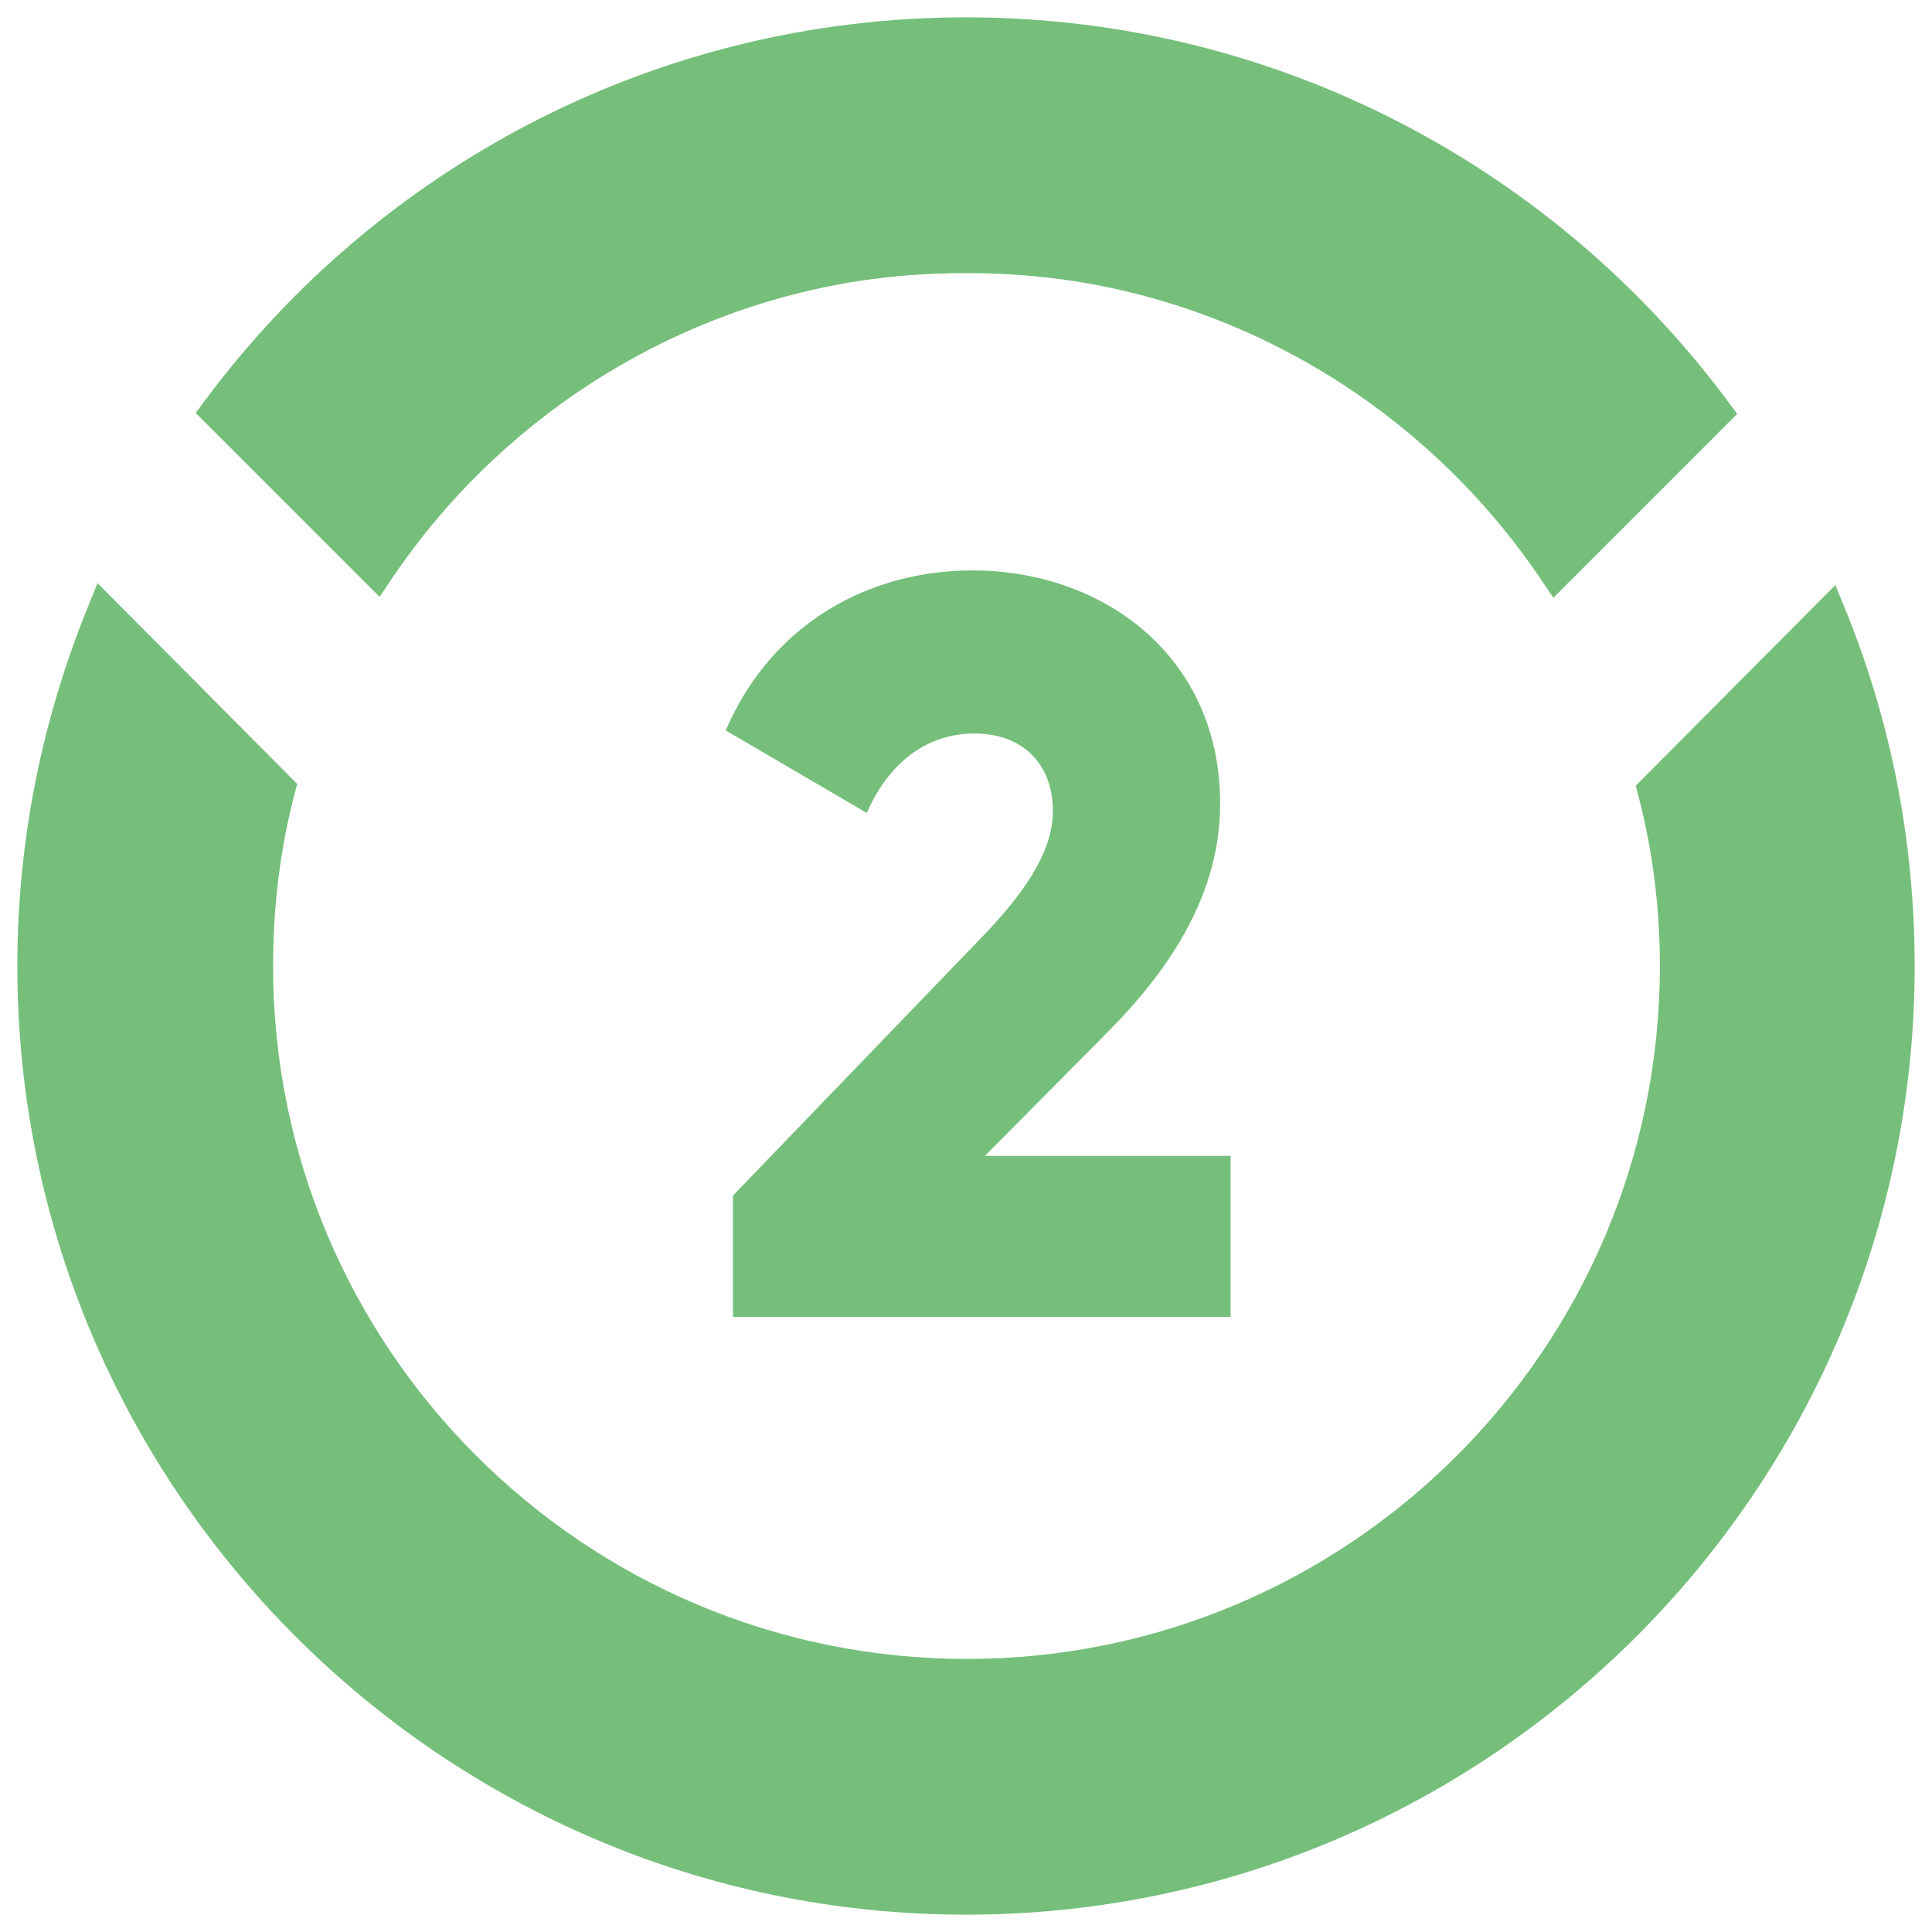<svg width="57" height="57" viewBox="0 0 57 57" fill="none" xmlns="http://www.w3.org/2000/svg">
<path d="M21.624 38.852H36.306V34.102H29.058L32.636 30.493C34.61 28.519 35.998 26.299 35.998 23.708C35.998 19.359 32.543 16.829 28.688 16.829C25.696 16.829 22.797 18.341 21.409 21.549L25.573 23.985C26.159 22.628 27.238 21.641 28.749 21.641C30.199 21.641 31.063 22.566 31.063 23.924C31.063 25.188 30.137 26.453 28.873 27.748L21.624 35.274V38.852Z" fill="#75BF7A"/>
<path d="M54.201 18.037L54.062 17.696L53.802 17.957L48.63 23.156L48.532 23.255L48.567 23.39C48.999 25.039 49.216 26.742 49.216 28.5C49.216 39.912 39.94 49.188 28.527 49.188C17.087 49.188 7.812 39.912 7.812 28.5C7.812 26.714 8.028 24.983 8.46 23.336L8.496 23.2L8.397 23.101L3.226 17.902L2.965 17.64L2.826 17.983C1.501 21.239 0.756 24.773 0.756 28.5C0.756 43.794 13.206 56.244 28.5 56.244C43.794 56.244 56.244 43.794 56.244 28.5C56.244 24.802 55.527 21.267 54.201 18.037ZM45.7 17.007L45.866 17.254L46.076 17.044L50.782 12.337L50.931 12.188L50.806 12.019C45.755 5.201 37.638 0.756 28.5 0.756C19.39 0.756 11.273 5.173 6.221 11.991L6.096 12.161L6.245 12.31L10.951 17.016L11.162 17.226L11.327 16.979C14.465 12.301 19.468 8.974 25.254 8.055C26.308 7.893 27.39 7.812 28.5 7.812C29.61 7.812 30.692 7.893 31.746 8.055C37.559 8.974 42.562 12.327 45.7 17.007Z" fill="#75BF7A" stroke="#75BF7A" stroke-width="0.489"/>
</svg>
